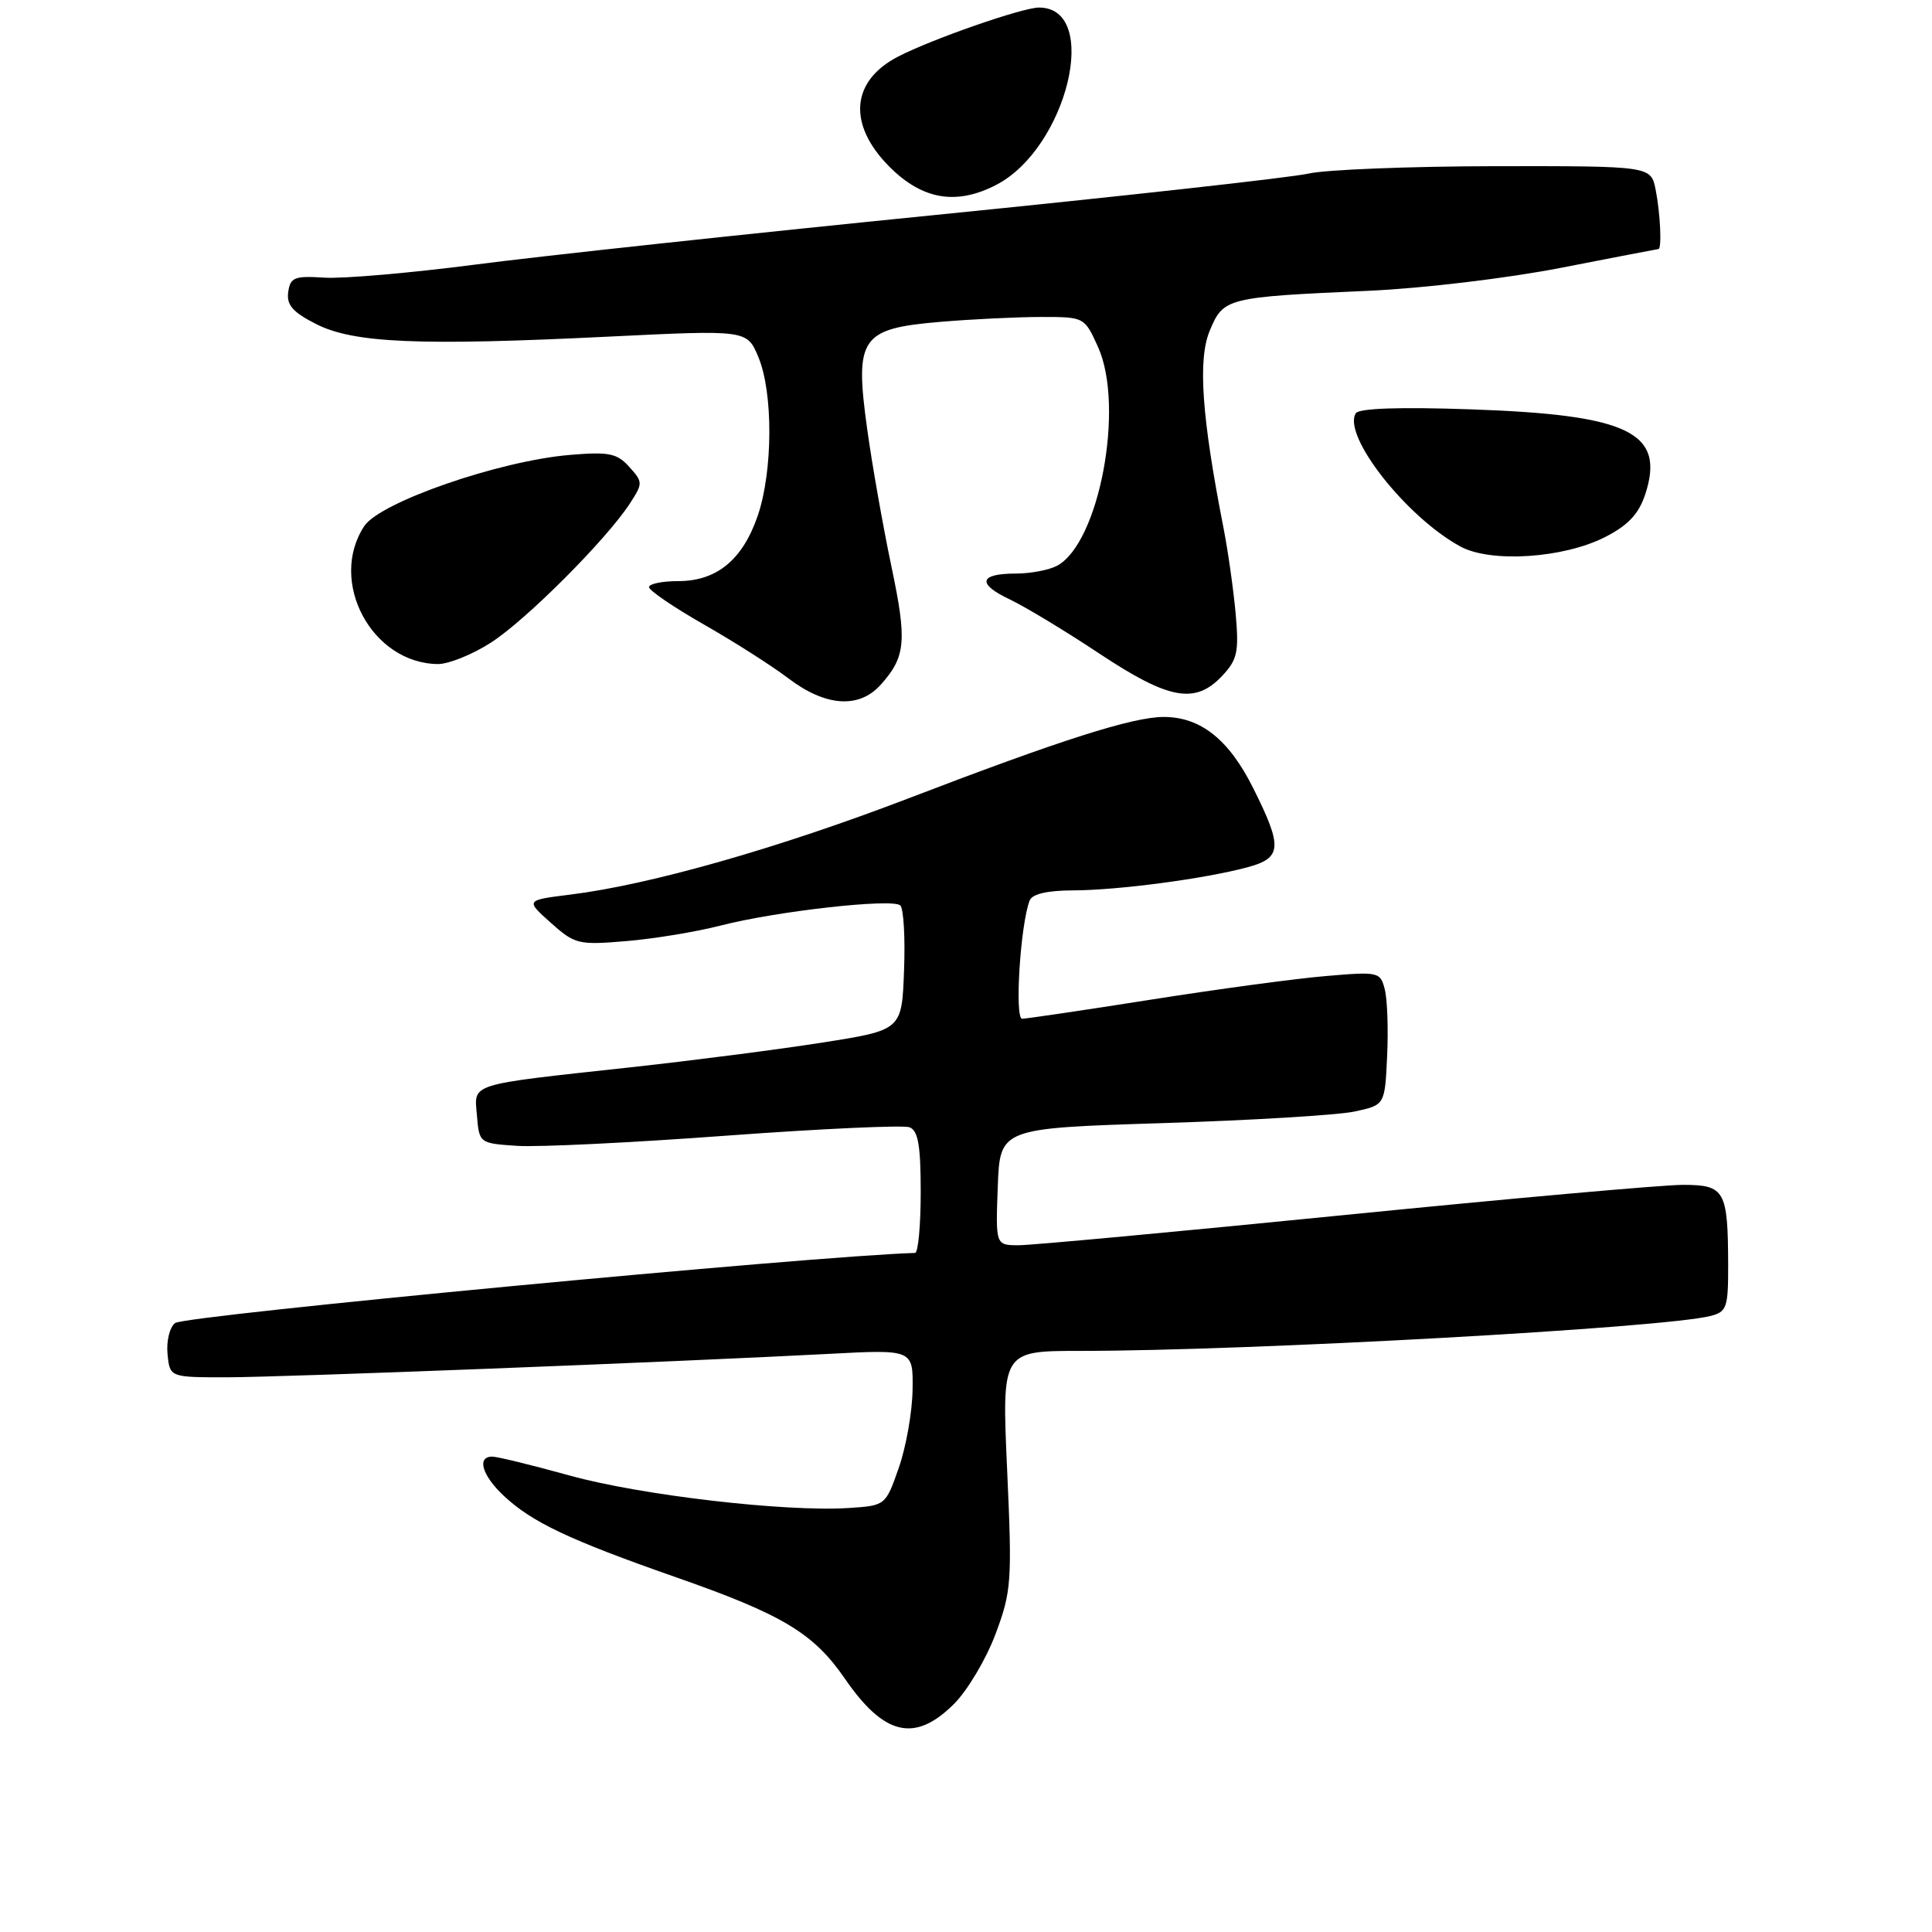 <?xml version="1.0" encoding="UTF-8" standalone="no"?>
<!DOCTYPE svg PUBLIC "-//W3C//DTD SVG 1.1//EN" "http://www.w3.org/Graphics/SVG/1.1/DTD/svg11.dtd" >
<svg xmlns="http://www.w3.org/2000/svg" xmlns:xlink="http://www.w3.org/1999/xlink" version="1.1" viewBox="0 0 256 256">
 <g >
 <path fill="currentColor"
d=" M 126.44 225.75 C 128.22 223.96 130.69 219.80 131.92 216.50 C 134.03 210.85 134.12 209.57 133.45 194.75 C 132.74 179.00 132.74 179.00 143.14 179.00 C 165.56 179.00 220.28 175.97 226.62 174.38 C 228.81 173.83 229.00 173.28 228.99 167.64 C 228.96 157.71 228.56 157.00 222.97 157.00 C 220.33 157.00 200.15 158.80 178.12 161.00 C 156.10 163.20 136.69 165.00 134.99 165.00 C 131.92 165.00 131.92 165.00 132.21 157.25 C 132.50 149.50 132.50 149.50 154.00 148.82 C 165.82 148.45 177.30 147.76 179.50 147.28 C 183.50 146.42 183.50 146.42 183.80 139.99 C 183.97 136.45 183.83 132.47 183.50 131.14 C 182.91 128.78 182.70 128.73 175.70 129.33 C 171.74 129.66 161.30 131.07 152.50 132.46 C 143.70 133.85 136.02 134.98 135.44 134.99 C 134.42 135.00 135.20 122.53 136.43 119.33 C 136.76 118.46 138.75 117.99 142.22 117.98 C 148.18 117.96 159.63 116.44 165.25 114.93 C 169.88 113.69 169.99 112.29 166.04 104.40 C 162.83 97.98 159.08 95.00 154.20 95.00 C 150.11 95.00 140.59 98.03 120.50 105.74 C 103.14 112.39 86.17 117.23 75.56 118.54 C 69.63 119.28 69.63 119.28 72.98 122.27 C 76.17 125.12 76.64 125.24 82.99 124.70 C 86.65 124.40 92.32 123.46 95.57 122.62 C 102.99 120.72 118.23 119.02 119.29 119.97 C 119.73 120.37 119.96 124.25 119.79 128.59 C 119.50 136.49 119.50 136.49 109.00 138.14 C 103.22 139.05 91.75 140.53 83.50 141.43 C 61.80 143.80 62.83 143.48 63.20 147.84 C 63.50 151.47 63.54 151.50 68.50 151.83 C 71.25 152.02 83.75 151.41 96.27 150.48 C 108.79 149.56 119.71 149.06 120.52 149.37 C 121.66 149.81 122.00 151.80 122.00 157.97 C 122.00 162.39 121.66 166.01 121.25 166.02 C 107.83 166.41 24.48 174.30 23.20 175.31 C 22.48 175.87 22.03 177.72 22.20 179.41 C 22.50 182.50 22.50 182.50 30.00 182.50 C 37.53 182.49 88.73 180.50 109.75 179.40 C 121.00 178.80 121.00 178.80 120.92 184.15 C 120.88 187.09 120.06 191.75 119.09 194.50 C 117.34 199.50 117.34 199.50 112.42 199.82 C 104.01 200.35 84.92 198.13 75.50 195.52 C 70.55 194.15 65.94 193.02 65.25 193.01 C 63.14 192.99 63.86 195.49 66.75 198.20 C 70.50 201.71 75.40 204.03 89.50 208.97 C 103.70 213.93 107.80 216.40 111.95 222.43 C 117.17 230.02 121.25 230.95 126.44 225.75 Z  M 116.68 90.75 C 120.02 87.04 120.21 84.97 118.11 75.02 C 117.01 69.78 115.56 61.59 114.90 56.81 C 113.23 44.74 114.04 43.54 124.57 42.65 C 128.82 42.29 134.87 42.00 138.00 42.00 C 143.68 42.00 143.70 42.01 145.50 45.99 C 149.05 53.88 145.66 71.97 140.06 74.97 C 139.00 75.53 136.55 76.00 134.62 76.00 C 129.74 76.00 129.41 77.35 133.79 79.42 C 135.83 80.39 141.17 83.61 145.65 86.59 C 154.91 92.73 158.37 93.36 161.95 89.55 C 163.96 87.41 164.18 86.39 163.73 81.30 C 163.44 78.11 162.72 73.03 162.13 70.00 C 159.23 55.24 158.70 47.63 160.30 43.81 C 162.12 39.46 162.46 39.37 181.37 38.53 C 188.56 38.21 199.81 36.86 206.87 35.48 C 213.82 34.12 219.61 33.01 219.75 33.00 C 220.22 33.00 220.00 28.24 219.38 25.13 C 218.75 22.00 218.75 22.00 198.12 22.02 C 186.78 22.04 175.65 22.48 173.39 23.00 C 171.13 23.52 148.85 25.99 123.89 28.49 C 98.92 30.99 71.51 33.94 62.97 35.06 C 54.43 36.17 45.43 36.95 42.97 36.79 C 39.02 36.53 38.46 36.76 38.19 38.70 C 37.95 40.40 38.78 41.36 41.87 42.93 C 46.84 45.47 55.55 45.84 80.74 44.60 C 98.98 43.71 98.98 43.71 100.49 47.32 C 102.46 52.04 102.42 62.42 100.41 68.32 C 98.41 74.17 94.98 77.00 89.87 77.00 C 87.74 77.00 86.00 77.36 86.00 77.80 C 86.00 78.24 89.26 80.46 93.25 82.74 C 97.24 85.01 102.30 88.24 104.50 89.91 C 109.39 93.62 113.82 93.93 116.68 90.75 Z  M 65.05 85.15 C 69.70 82.17 80.35 71.50 83.46 66.72 C 85.20 64.04 85.20 63.88 83.38 61.86 C 81.75 60.06 80.69 59.84 75.50 60.28 C 66.12 61.07 50.35 66.54 48.26 69.72 C 43.45 77.06 49.28 87.93 58.05 87.99 C 59.46 87.99 62.61 86.72 65.05 85.15 Z  M 212.69 71.16 C 215.71 69.62 217.14 68.10 217.99 65.54 C 220.70 57.31 215.89 54.96 194.89 54.24 C 185.45 53.91 180.06 54.10 179.65 54.76 C 177.84 57.69 186.31 68.49 193.50 72.41 C 197.52 74.61 207.17 73.98 212.69 71.16 Z  M 132.00 24.50 C 141.41 19.63 145.91 1.00 137.67 1.00 C 135.50 1.00 123.48 5.18 119.00 7.50 C 112.73 10.74 112.29 16.52 117.88 22.12 C 122.24 26.47 126.72 27.23 132.00 24.50 Z "/>
</g>
</svg>